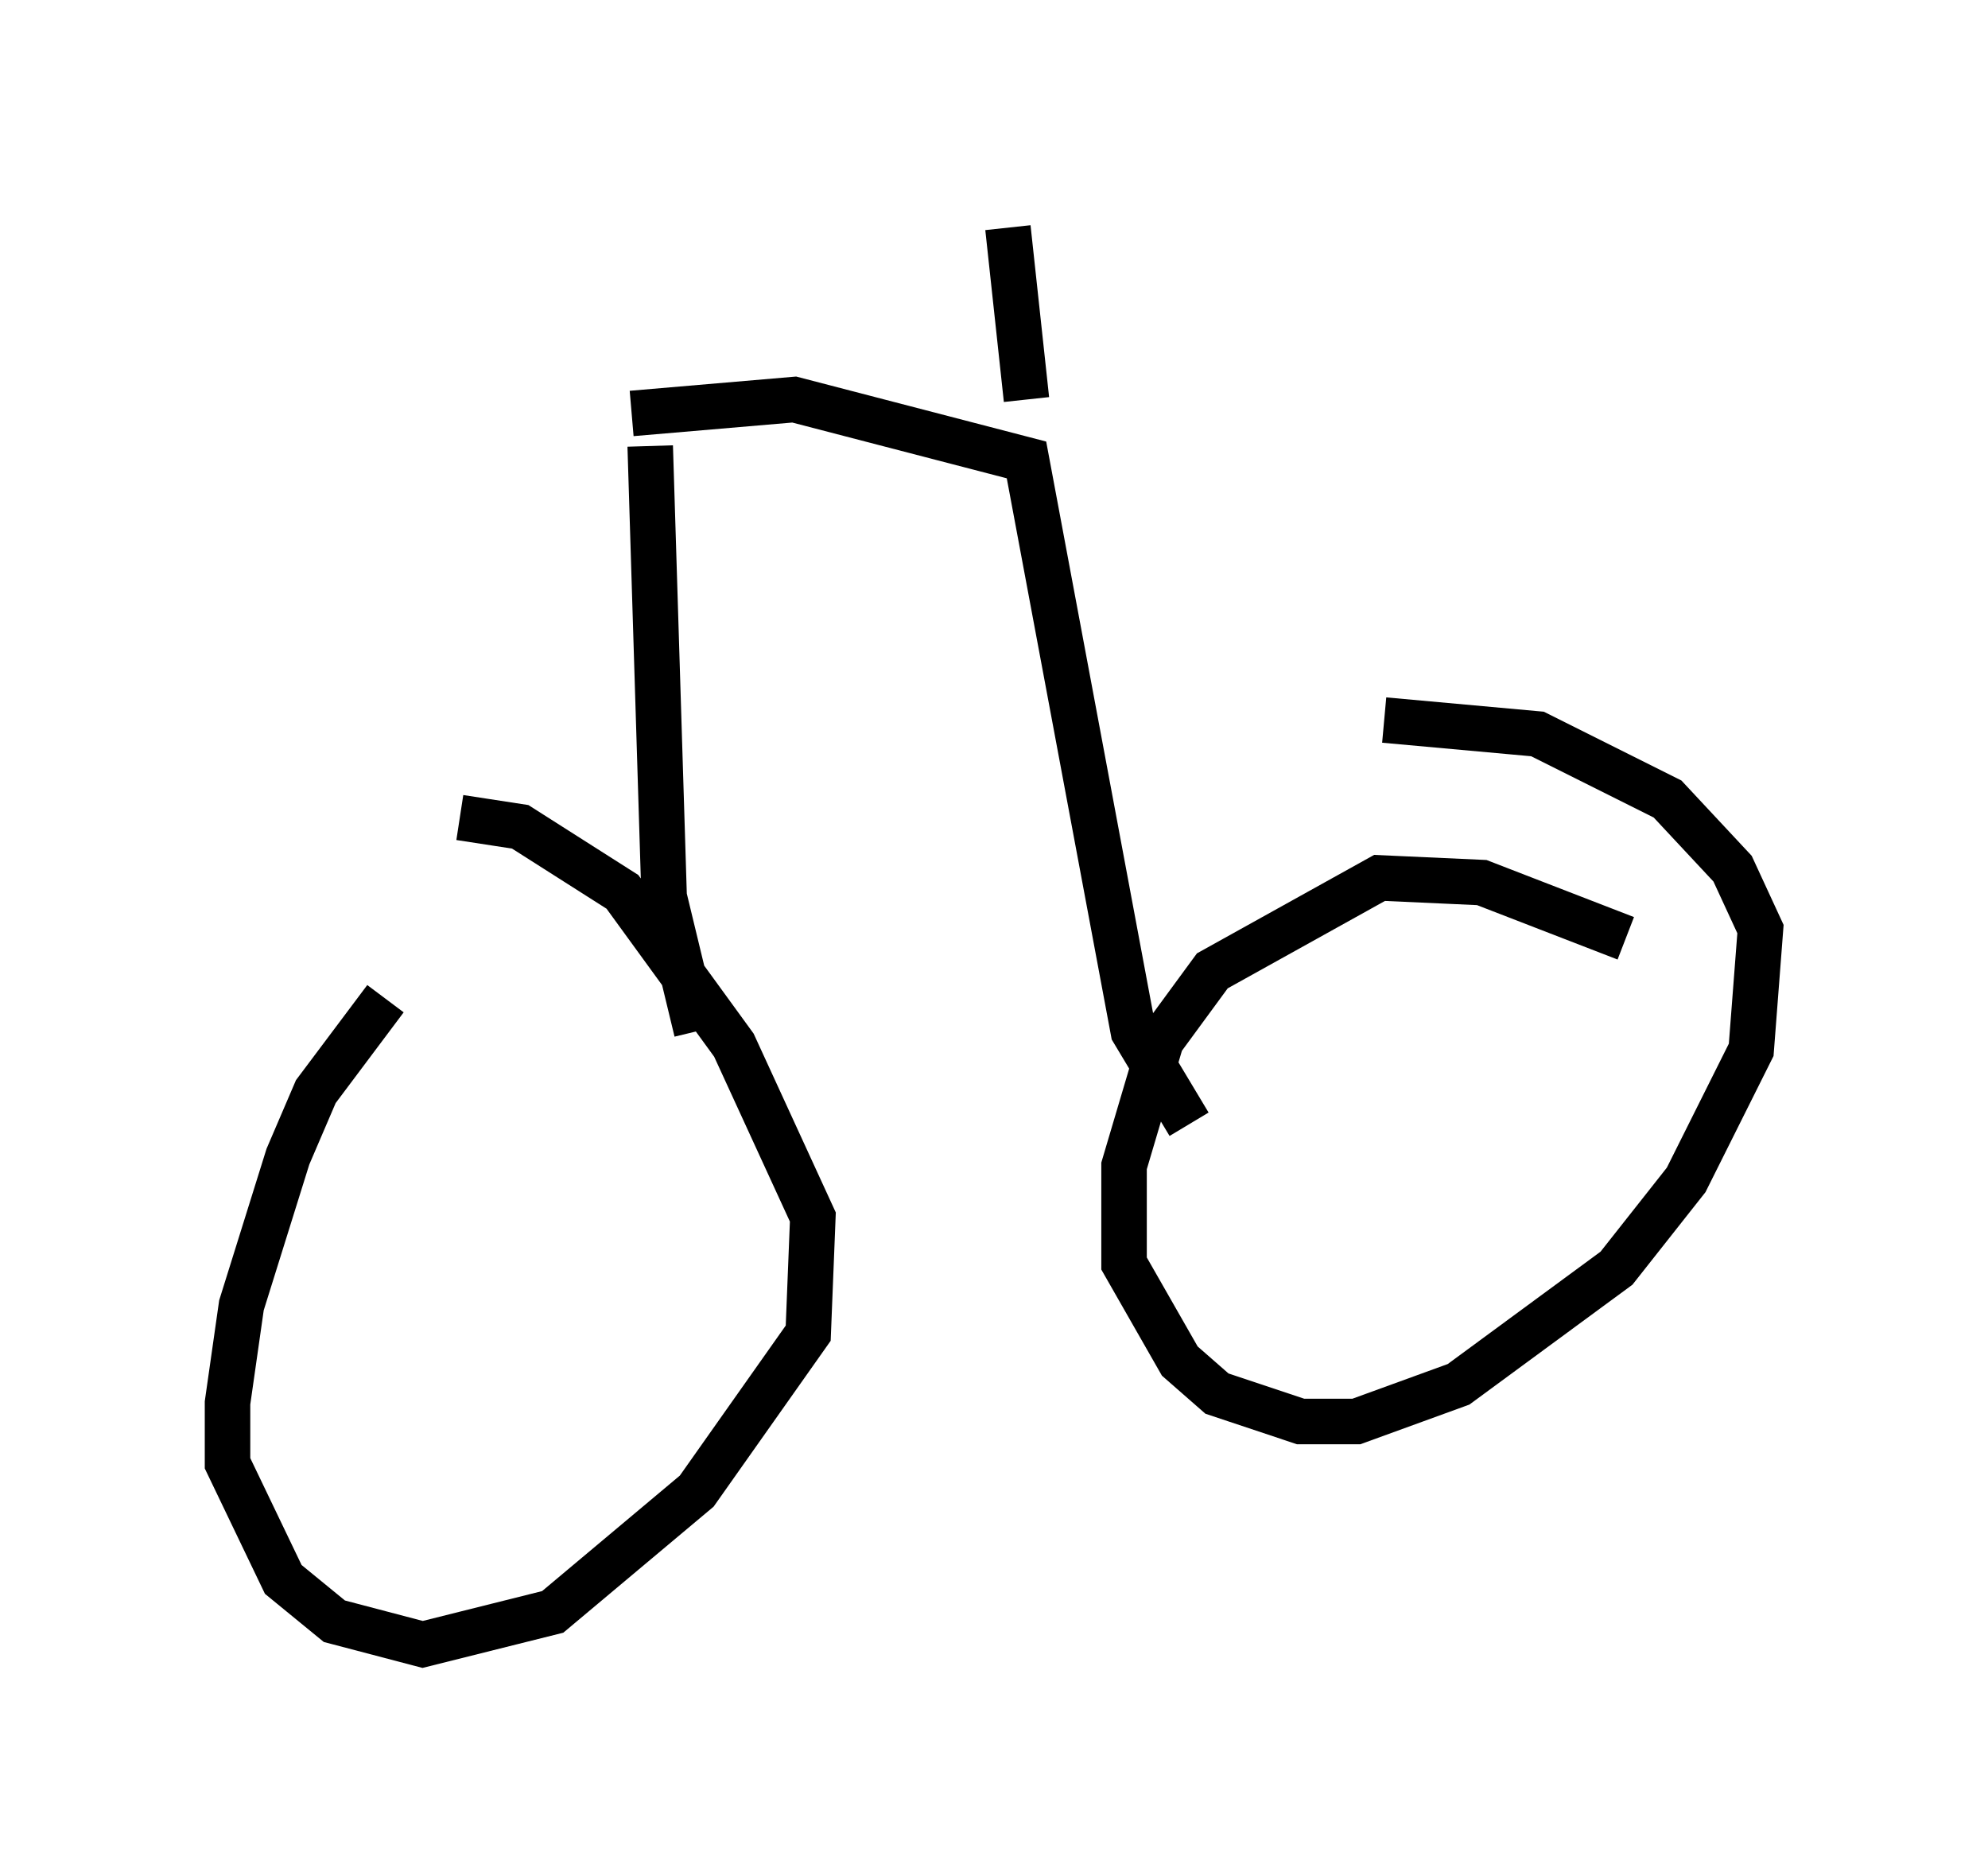 <?xml version="1.0" encoding="utf-8" ?>
<svg baseProfile="full" height="41.136" version="1.1" width="43.688" xmlns="http://www.w3.org/2000/svg" xmlns:ev="http://www.w3.org/2001/xml-events" xmlns:xlink="http://www.w3.org/1999/xlink"><defs /><rect fill="white" height="41.136" width="43.688" x="0" y="0" /><path d="M11.738, 20.313 m-3.267, 1.633 l-1.531, 2.042 -0.613, 1.429 l-1.021, 3.267 -0.306, 2.144 l0.0, 1.327 1.225, 2.552 l1.123, 0.919 1.94, 0.51 l2.858, -0.715 3.165, -2.654 l2.45, -3.471 0.102, -2.552 l-1.735, -3.777 -2.45, -3.369 l-2.246, -1.429 -1.327, -0.204 m25.623, 2.654 l-3.165, -1.225 -2.246, -0.102 l-3.675, 2.042 -1.123, 1.531 l-0.817, 2.756 0.0, 2.144 l1.225, 2.144 0.817, 0.715 l1.838, 0.613 1.225, 0.0 l2.246, -0.817 3.471, -2.552 l1.531, -1.94 1.429, -2.858 l0.204, -2.654 -0.613, -1.327 l-1.429, -1.531 -2.858, -1.429 l-3.369, -0.306 m-15.109, 6.84 l-0.715, -2.96 -0.306, -9.902 m-0.408, -0.715 l3.573, -0.306 5.104, 1.327 l2.348, 12.556 1.225, 2.042 m-3.573, -15.925 l-0.408, -3.777 " fill="none" stroke="black" stroke-width="1" /></svg>